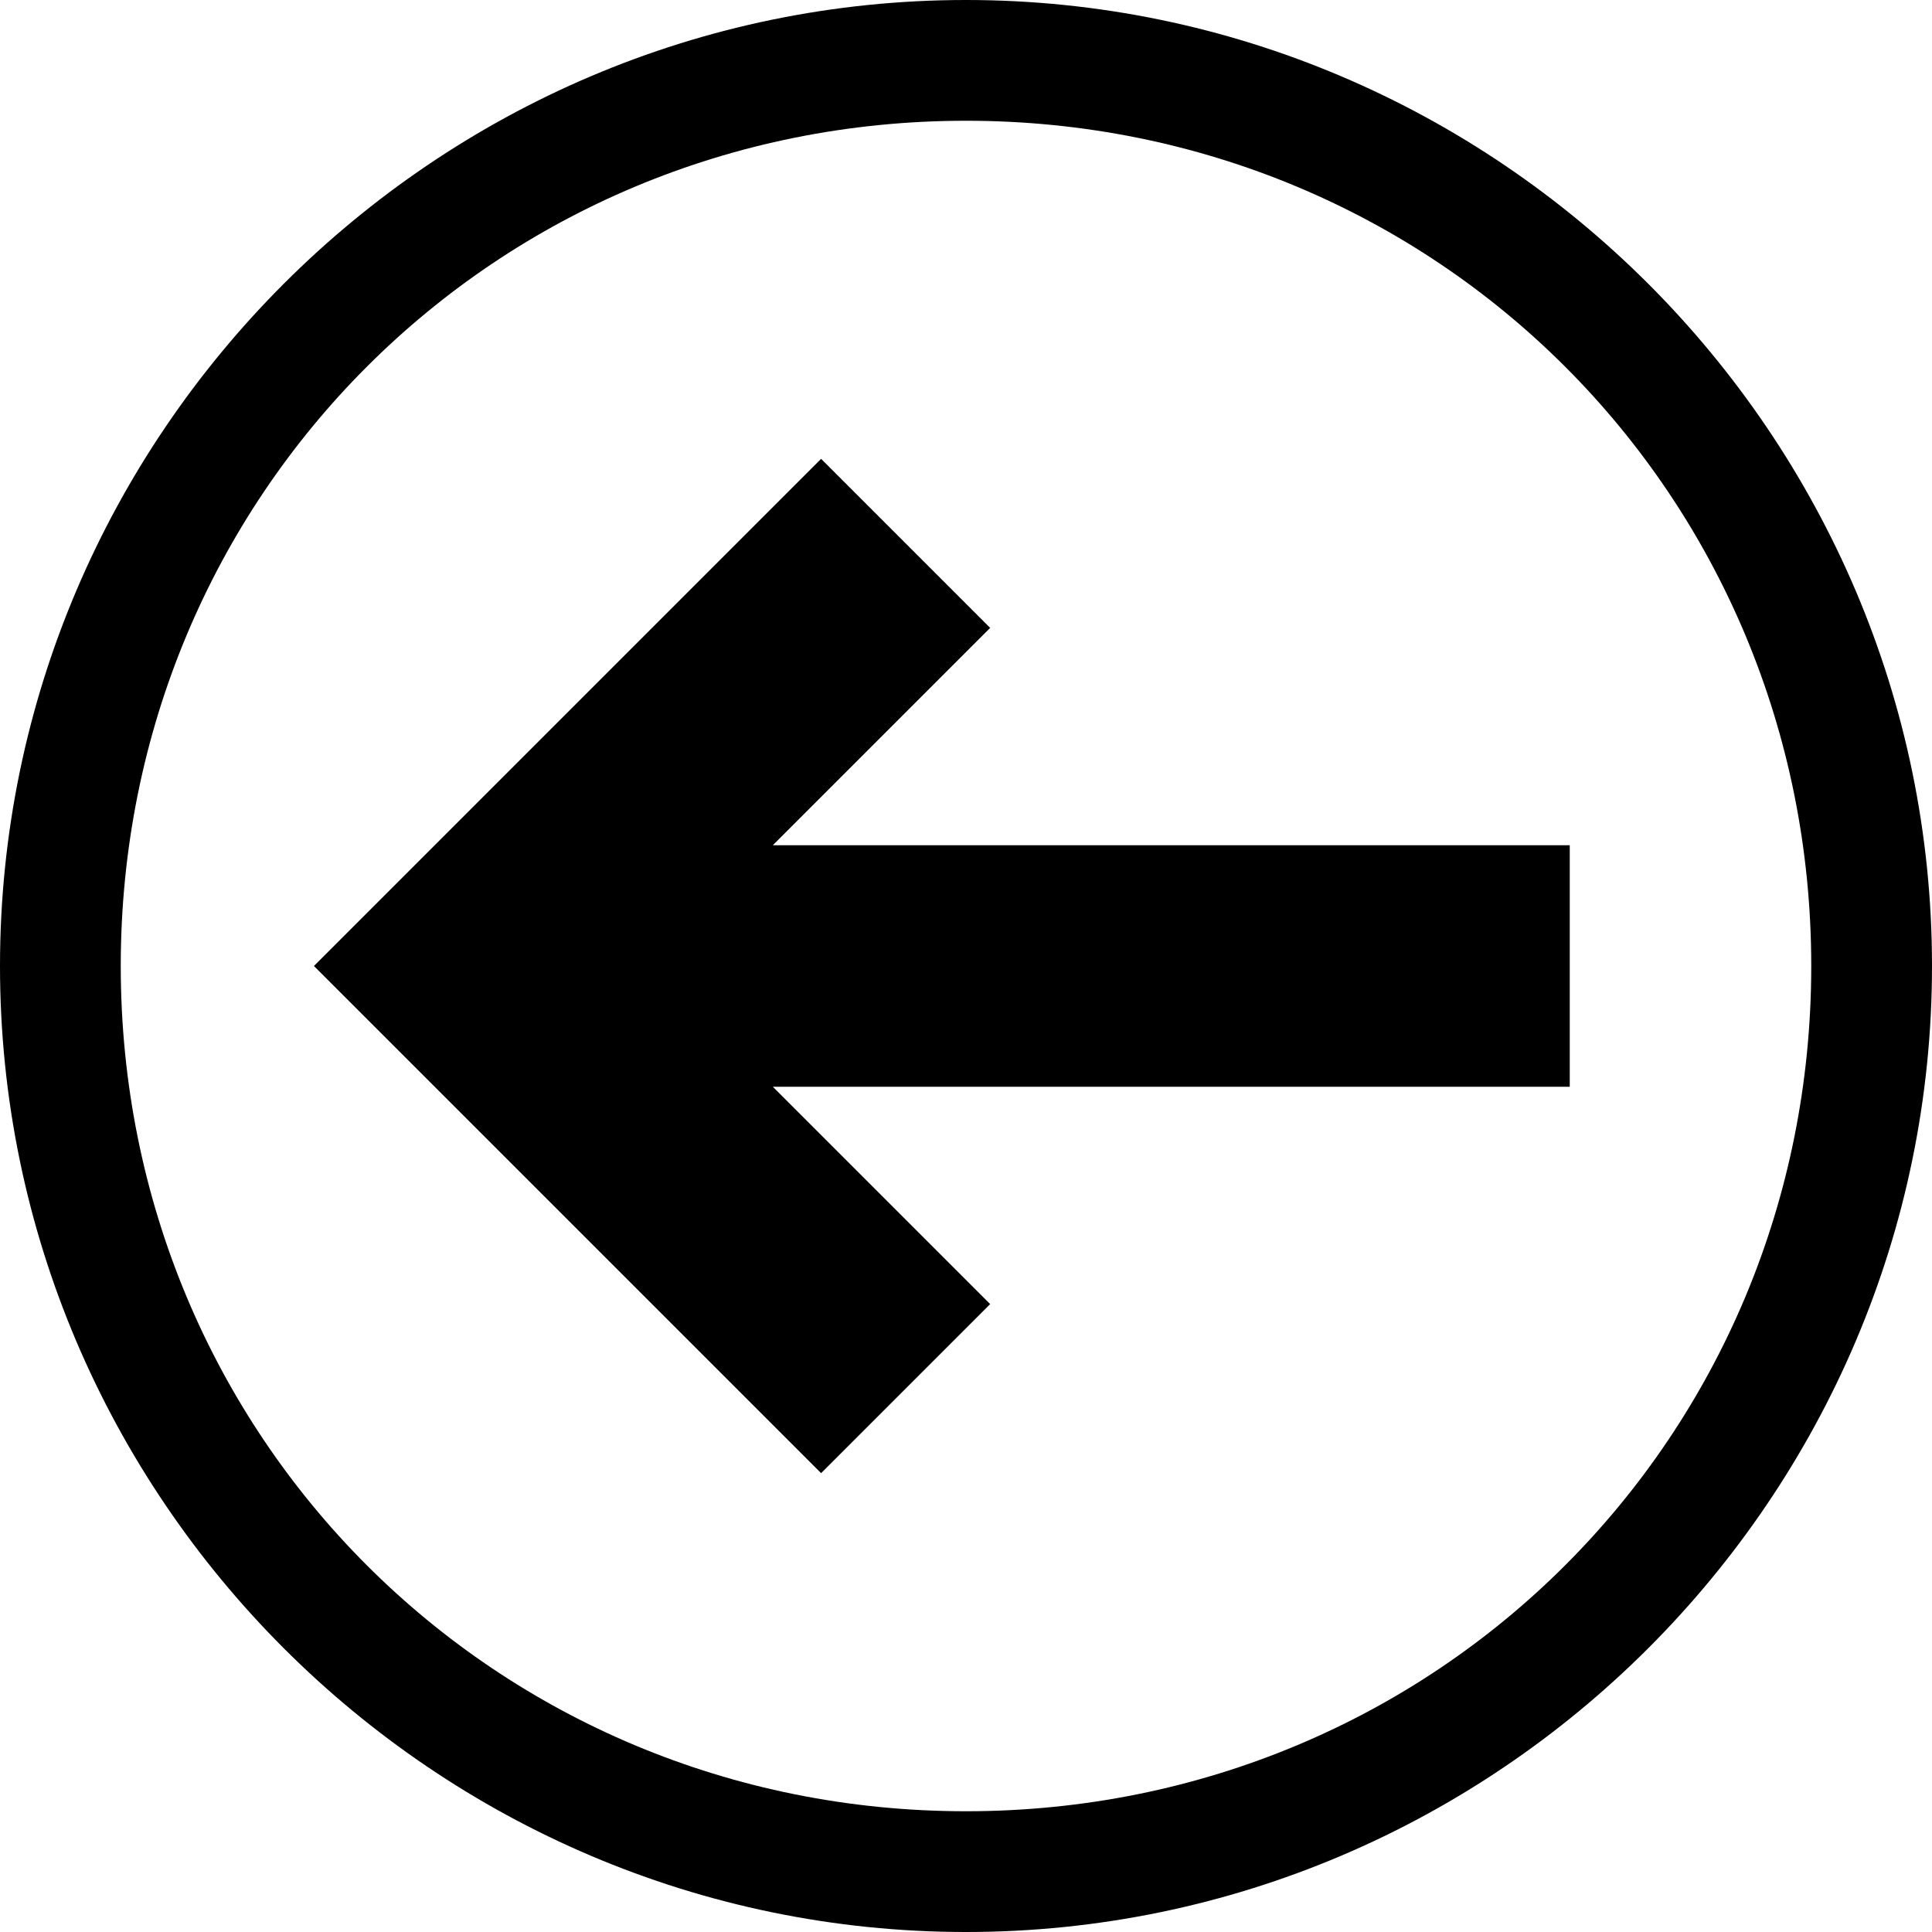 <svg version="1.1" xmlns="http://www.w3.org/2000/svg" xmlns:xlink="http://www.w3.org/1999/xlink" viewBox="0 0 16 16" fill="currentColor"><path fill="currentColor" d="M8 1c3.9 0 7 3.1 7 7s-3.1 7-7 7-7-3.1-7-7 3.1-7 7-7zM8 0c-4.4 0-8 3.6-8 8s3.6 8 8 8 8-3.6 8-8-3.6-8-8-8v0z"></path><path fill="currentColor" d="M6.4 9l1.8 1.8-1.4 1.4-4.2-4.2 4.2-4.2 1.4 1.4-1.8 1.8h6.6v2h-6.6z"></path></svg>